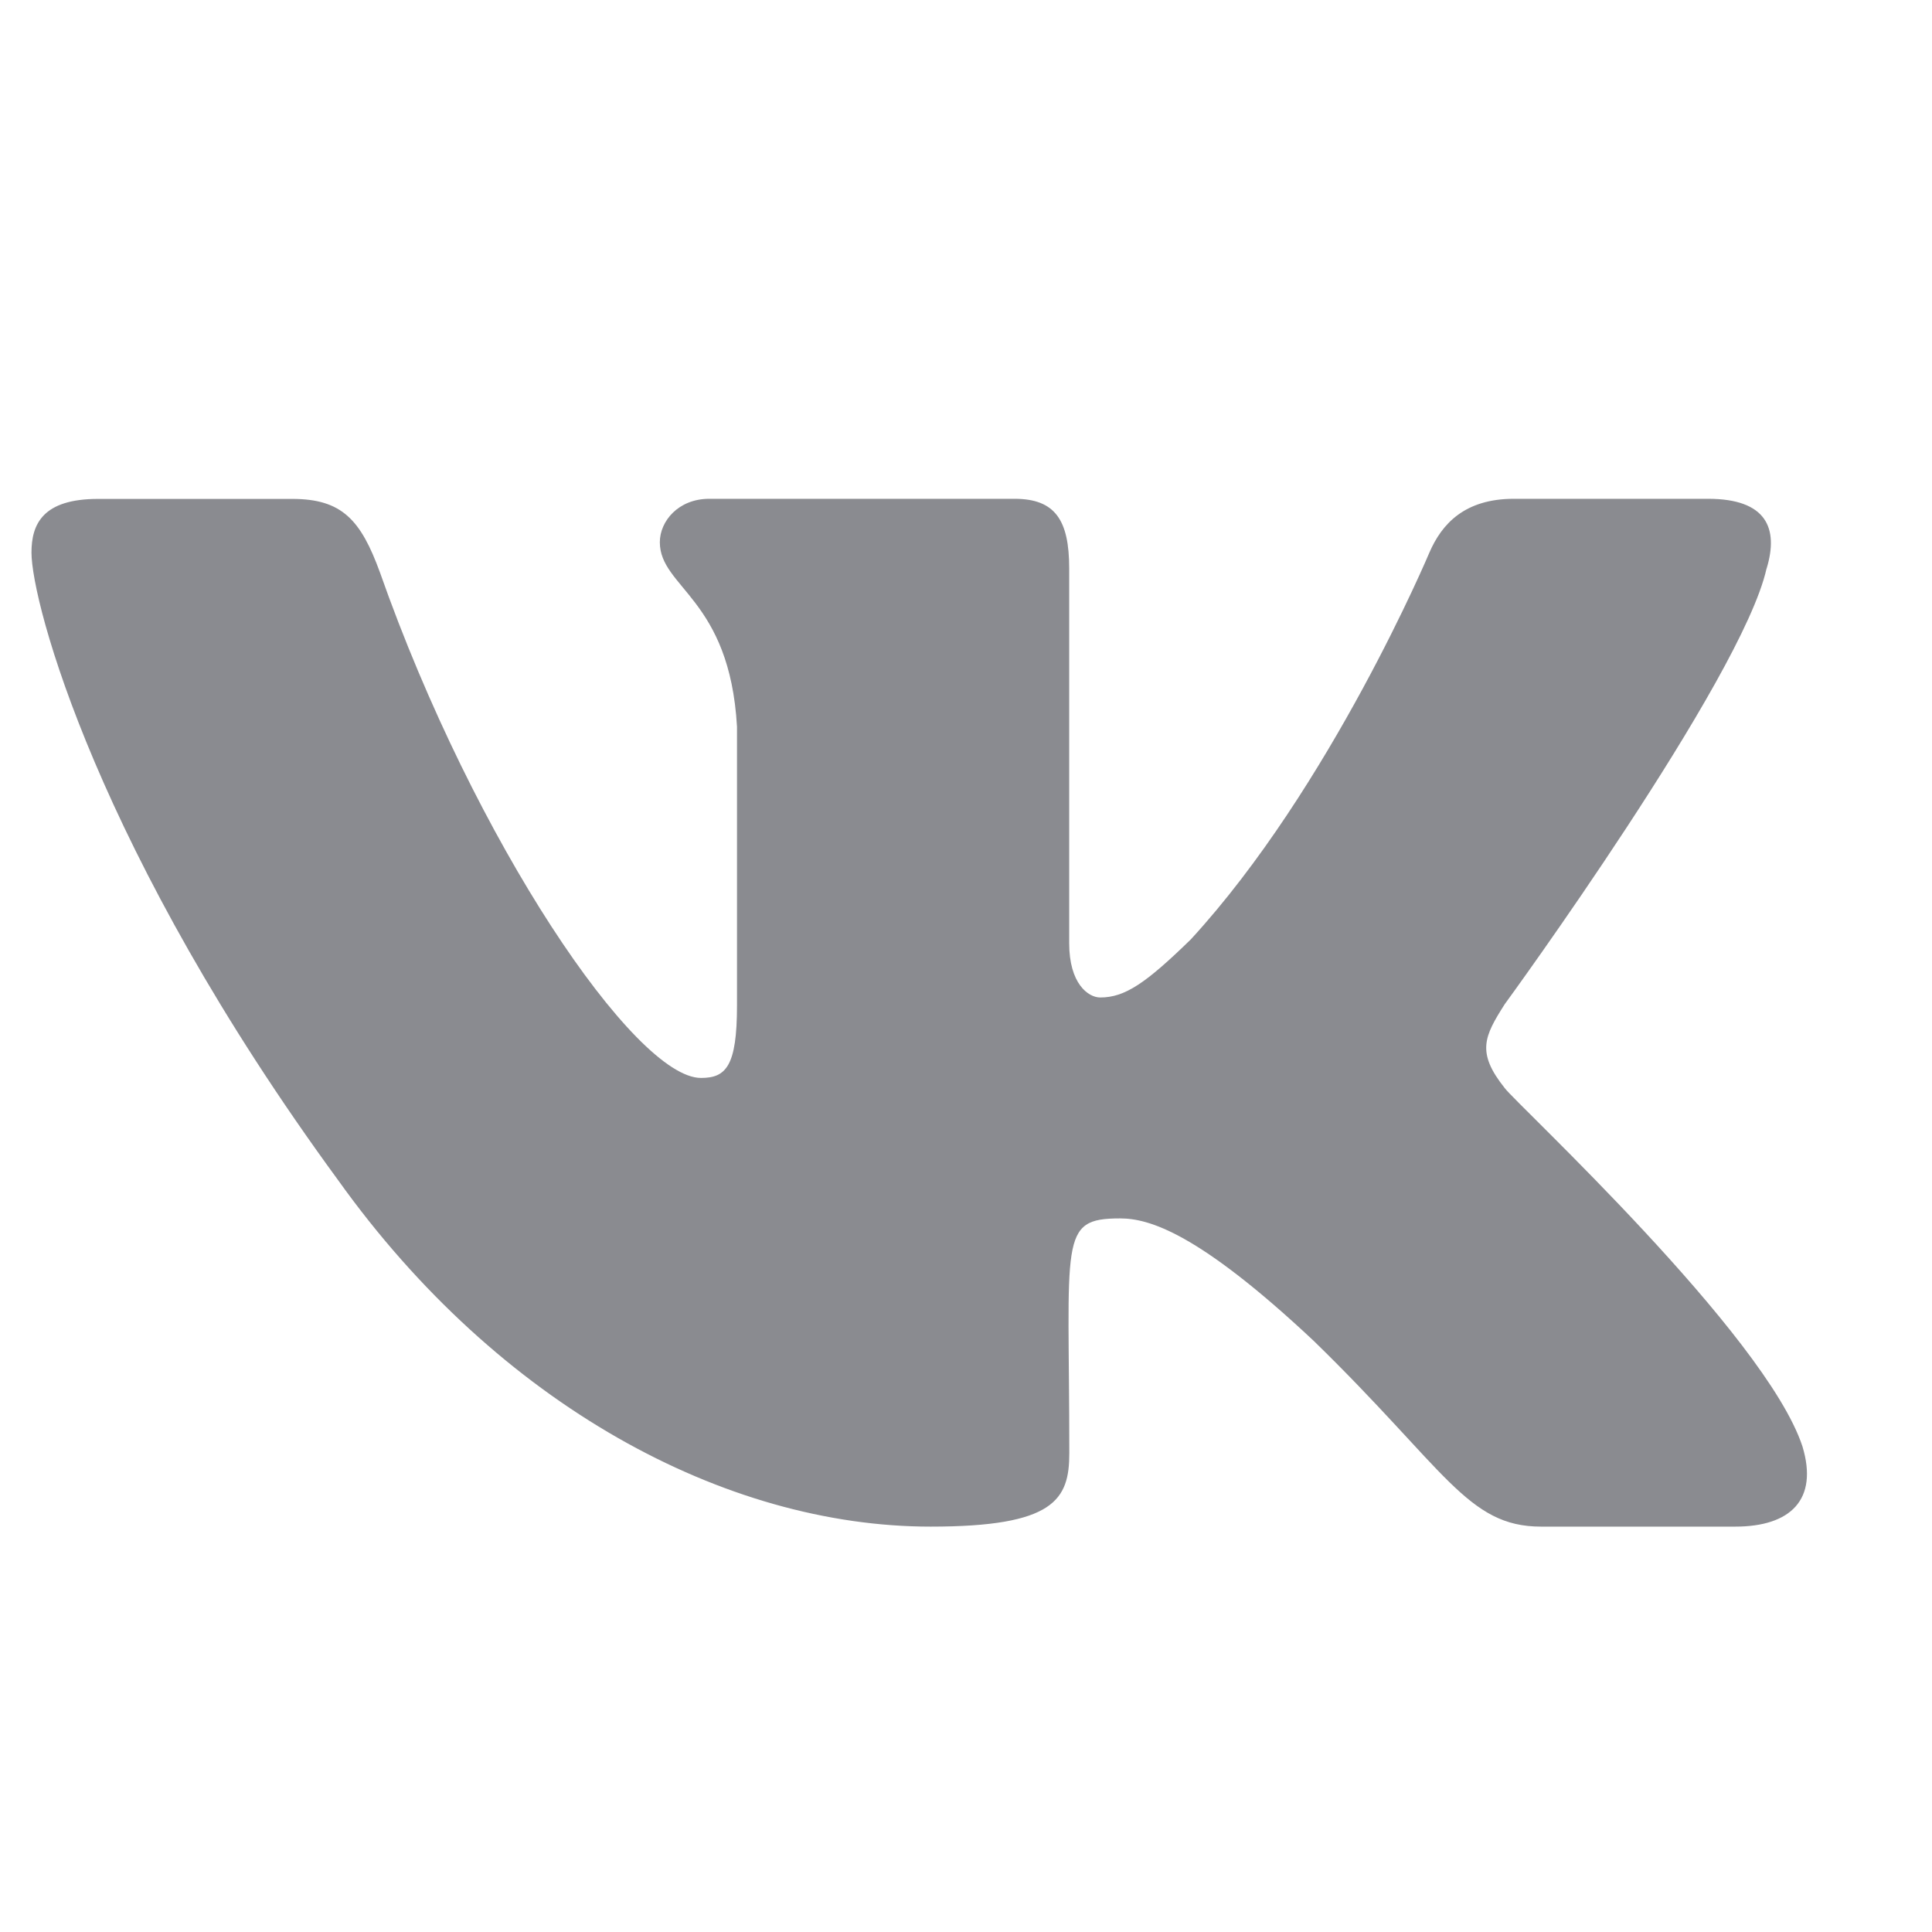 <svg width="17" height="17" viewBox="0 0 17 17" fill="none" xmlns="http://www.w3.org/2000/svg">
<path d="M13.241 9.575C12.988 9.259 13.061 9.118 13.241 8.835C13.244 8.832 15.329 5.972 15.544 5.003L15.545 5.002C15.652 4.649 15.545 4.389 15.029 4.389H13.321C12.886 4.389 12.686 4.612 12.578 4.861C12.578 4.861 11.709 6.927 10.478 8.266C10.081 8.653 9.898 8.777 9.681 8.777C9.574 8.777 9.408 8.653 9.408 8.3V5.002C9.408 4.578 9.286 4.389 8.927 4.389H6.241C5.968 4.389 5.806 4.587 5.806 4.771C5.806 5.173 6.421 5.265 6.485 6.395V8.848C6.485 9.386 6.386 9.485 6.168 9.485C5.588 9.485 4.178 7.41 3.343 5.036C3.175 4.576 3.01 4.39 2.572 4.39H0.863C0.376 4.39 0.277 4.612 0.277 4.862C0.277 5.302 0.858 7.493 2.977 10.387C4.39 12.363 6.379 13.433 8.189 13.433C9.277 13.433 9.409 13.196 9.409 12.787C9.409 10.899 9.311 10.721 9.856 10.721C10.109 10.721 10.543 10.845 11.559 11.798C12.72 12.928 12.91 13.433 13.56 13.433H15.268C15.755 13.433 16.002 13.196 15.86 12.727C15.535 11.74 13.34 9.711 13.241 9.575Z" fill="#8A8B90"/>
</svg>
